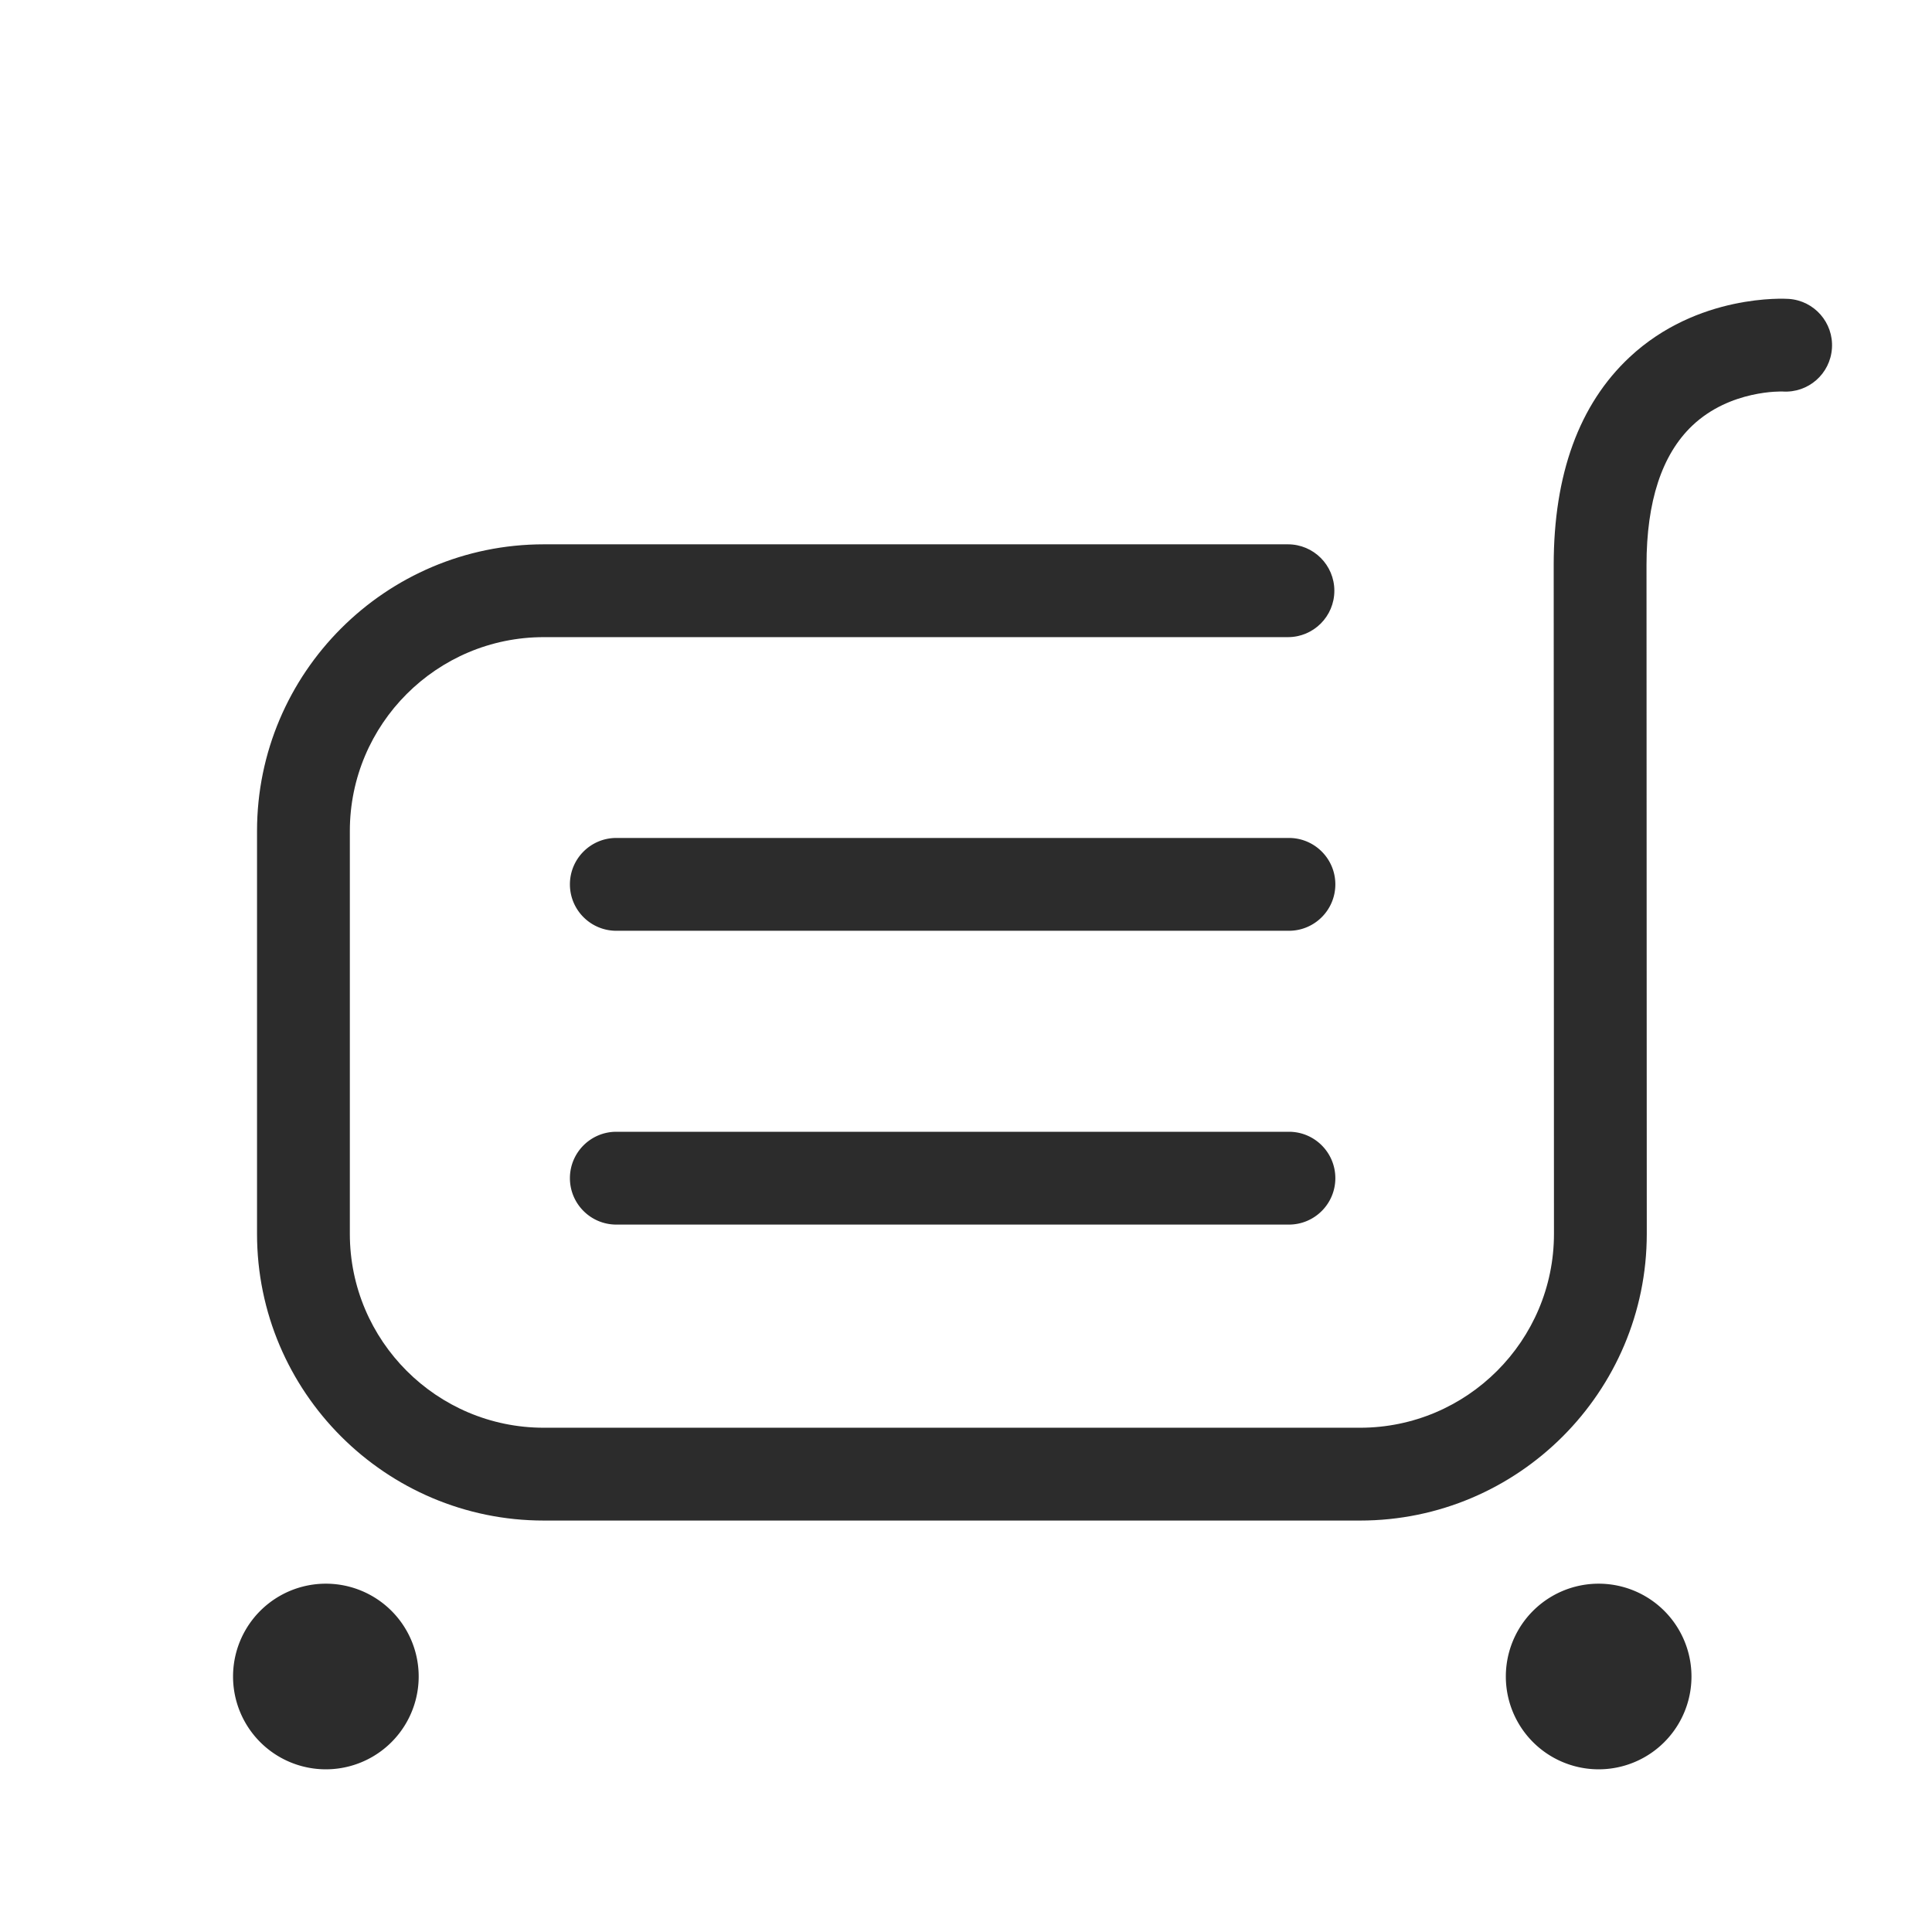 <?xml version="1.0" standalone="no"?><!DOCTYPE svg PUBLIC "-//W3C//DTD SVG 1.1//EN" "http://www.w3.org/Graphics/SVG/1.1/DTD/svg11.dtd"><svg t="1566801564346" class="icon" viewBox="0 0 1024 1024" version="1.1" xmlns="http://www.w3.org/2000/svg" p-id="3539" xmlns:xlink="http://www.w3.org/1999/xlink" width="128" height="128"><defs><style type="text/css"></style></defs><path d="M720.85 805.925H288.21c-83.803 0-151.98-68.177-151.98-151.982V440.47c0-83.795 68.177-151.968 151.98-151.968h394.423c13.586 0 24.601 11.014 24.601 24.599 0 13.584-11.014 24.597-24.6 24.597H288.208c-56.679 0-102.786 46.101-102.786 102.772v213.474c0 56.679 46.107 102.786 102.786 102.786H720.85c56.677 0 102.785-46.107 102.785-102.786 0 0.013-0.142-257.569-0.142-354.512 0-48.089 13.516-85.123 40.183-110.082 36.034-33.719 82.406-31.071 84.379-30.927 13.557 0.9 23.817 12.618 22.917 26.172-0.898 13.56-12.531 23.799-26.166 22.916-0.081 0-27.736-1.08-47.912 18.136-16.067 15.307-24.208 40.132-24.208 73.787 0 96.929 0.143 354.5 0.143 354.5 0 83.815-68.176 151.992-151.98 151.992z" p-id="3540" fill="#2c2c2c"></path><path d="M683.161 493.33H326.665c-13.584 0-24.598-11.014-24.598-24.597 0-13.585 11.014-24.599 24.598-24.599H683.16c13.584 0 24.598 11.014 24.598 24.599 0 13.583-11.012 24.596-24.598 24.596zM683.161 649.056H326.665c-13.584 0-24.598-11.014-24.598-24.597 0-13.585 11.014-24.599 24.598-24.599H683.16c13.584 0 24.598 11.013 24.598 24.6 0 13.58-11.012 24.596-24.598 24.596zM798.125 888.58a48.074 48.074 0 1 0 98.39 0 48.074 48.074 0 1 0-98.39 0zM123.52 888.58a48.074 48.074 0 1 0 98.39 0 48.074 48.074 0 1 0-98.39 0z" p-id="3541" fill="#2c2c2c"></path></svg>